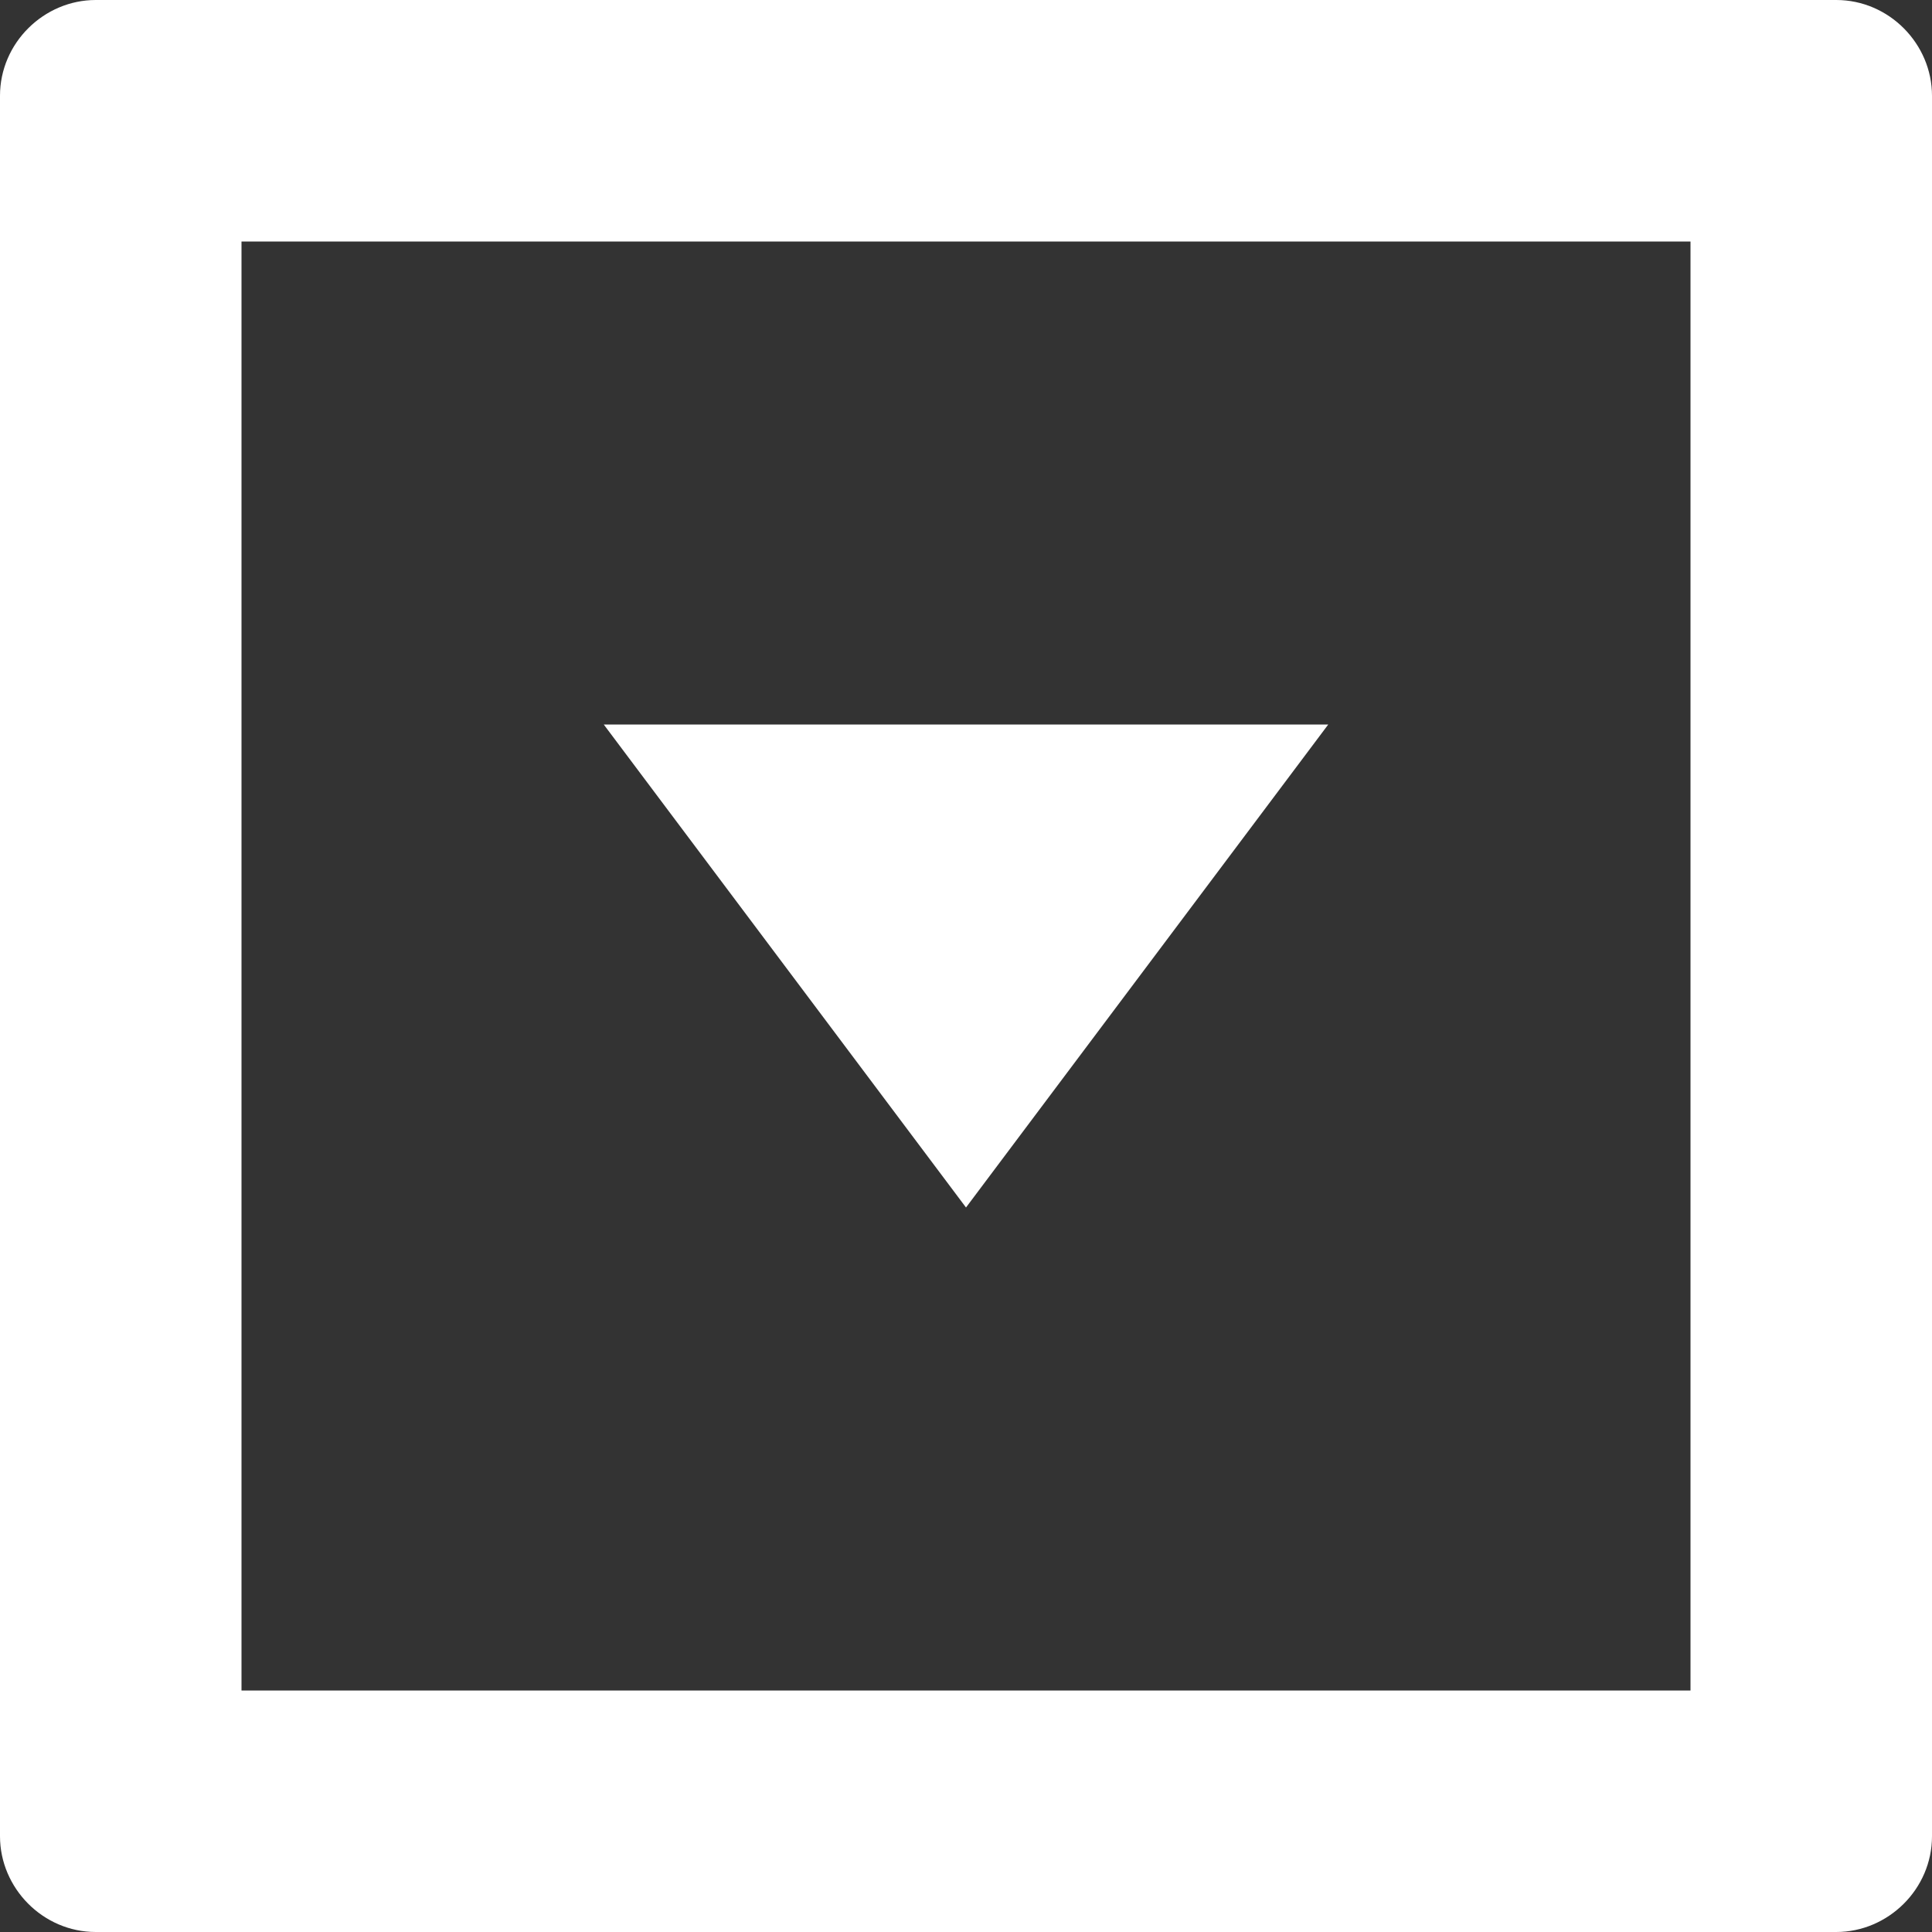 <?xml version="1.0" encoding="UTF-8"?>
<svg width="16px" height="16px" viewBox="0 0 16 16" version="1.1" xmlns="http://www.w3.org/2000/svg" xmlns:xlink="http://www.w3.org/1999/xlink">
    <rect x="0" y="0" width="16" height="16" fill="#333333" stroke="none"/>
    <!-- Generator: Sketch 48.1 (47250) - http://www.bohemiancoding.com/sketch -->
    <title>selectlfield</title>
    <desc>Created with Sketch.</desc>
    <defs></defs>
    <g id="Icon" stroke="none" stroke-width="1" fill="none" fill-rule="evenodd">
        <g id="selectlfield" fill="#FFFFFF" fill-rule="nonzero">
            <path d="M0,0.793 C0,0.355 0.364,0 0.793,0 L15.207,0 C15.645,0 16,0.364 16,0.793 L16,15.207 C16,15.645 15.636,16 15.207,16 L0.793,16 C0.355,16 0,15.636 0,15.207 L0,0.793 Z M2,14 L14,14 L14,2 L2,2 L2,14 Z M5,6 L11,6 L8,10 L5,6 Z" id="Square"></path>
        </g>
    </g>
</svg>